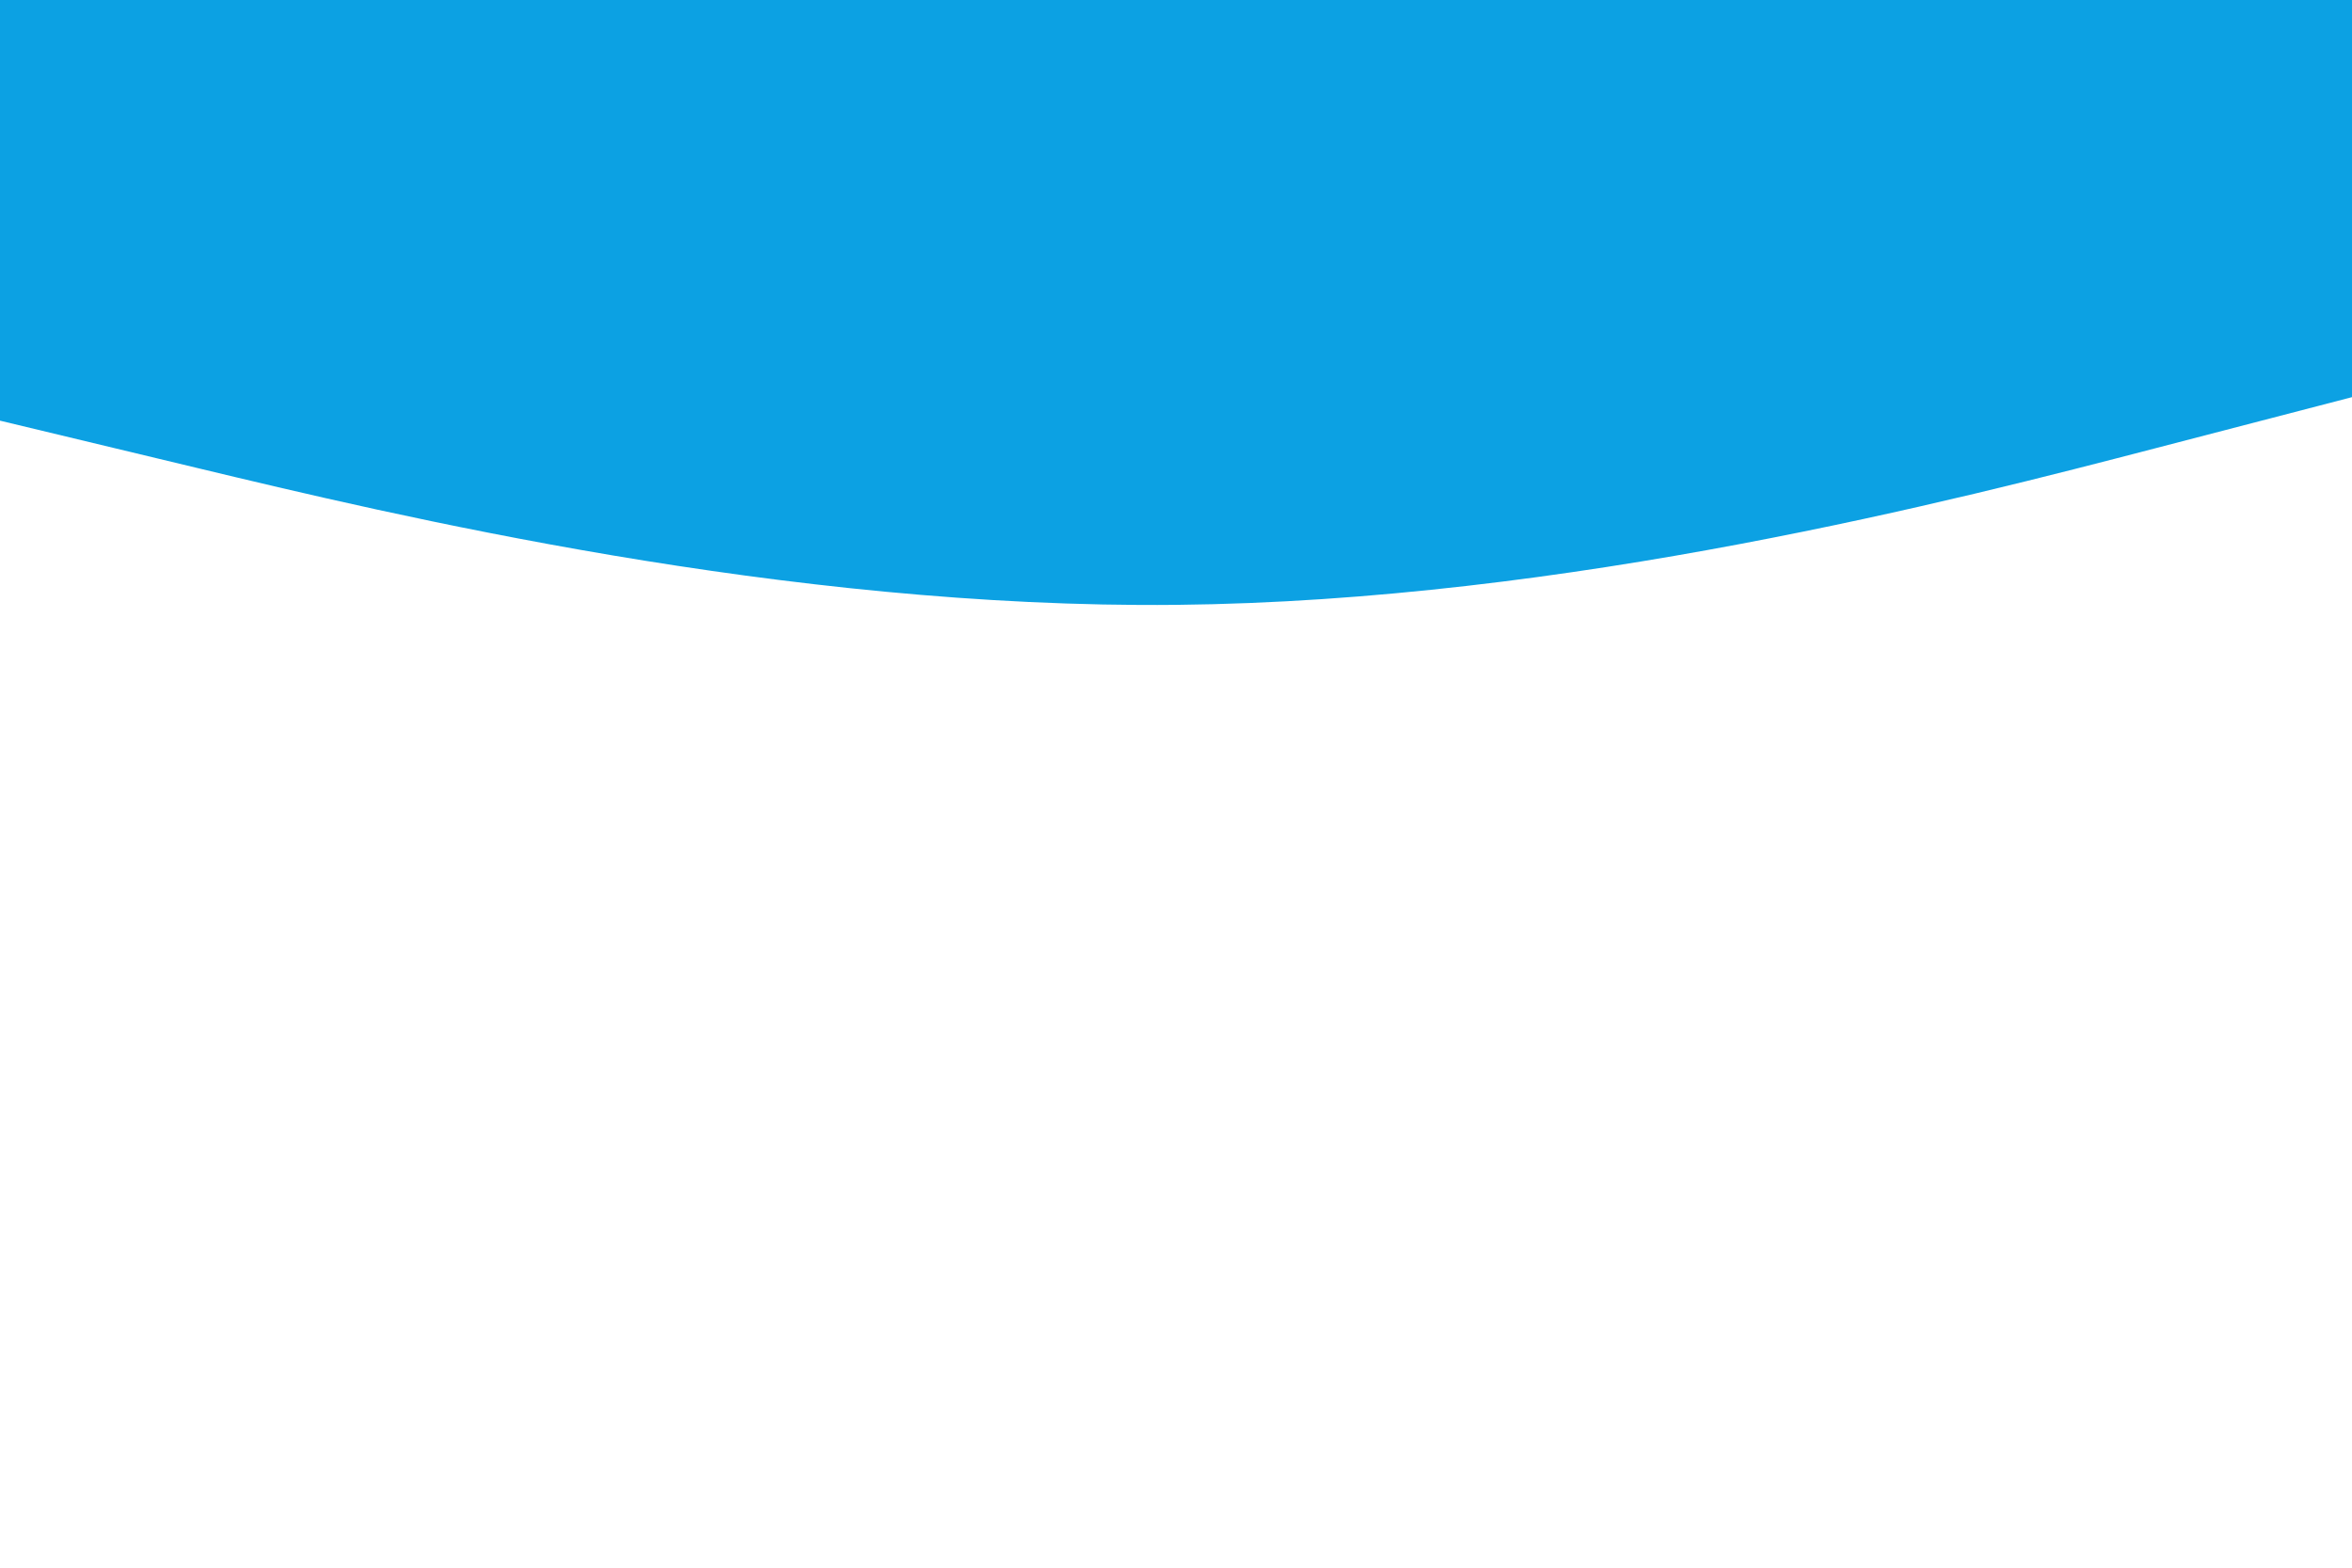 <svg id="visual" viewBox="0 0 900 600" width="900" height="600" xmlns="http://www.w3.org/2000/svg" xmlns:xlink="http://www.w3.org/1999/xlink" version="1.1"><path d="M0 161L75 179C150 197 300 233 450 231.5C600 230 750 191 825 171.5L900 152L900 0L825 0C750 0 600 0 450 0C300 0 150 0 75 0L0 0Z" fill="#0CA1E3" stroke-linecap="round" stroke-linejoin="miter"></path></svg>
